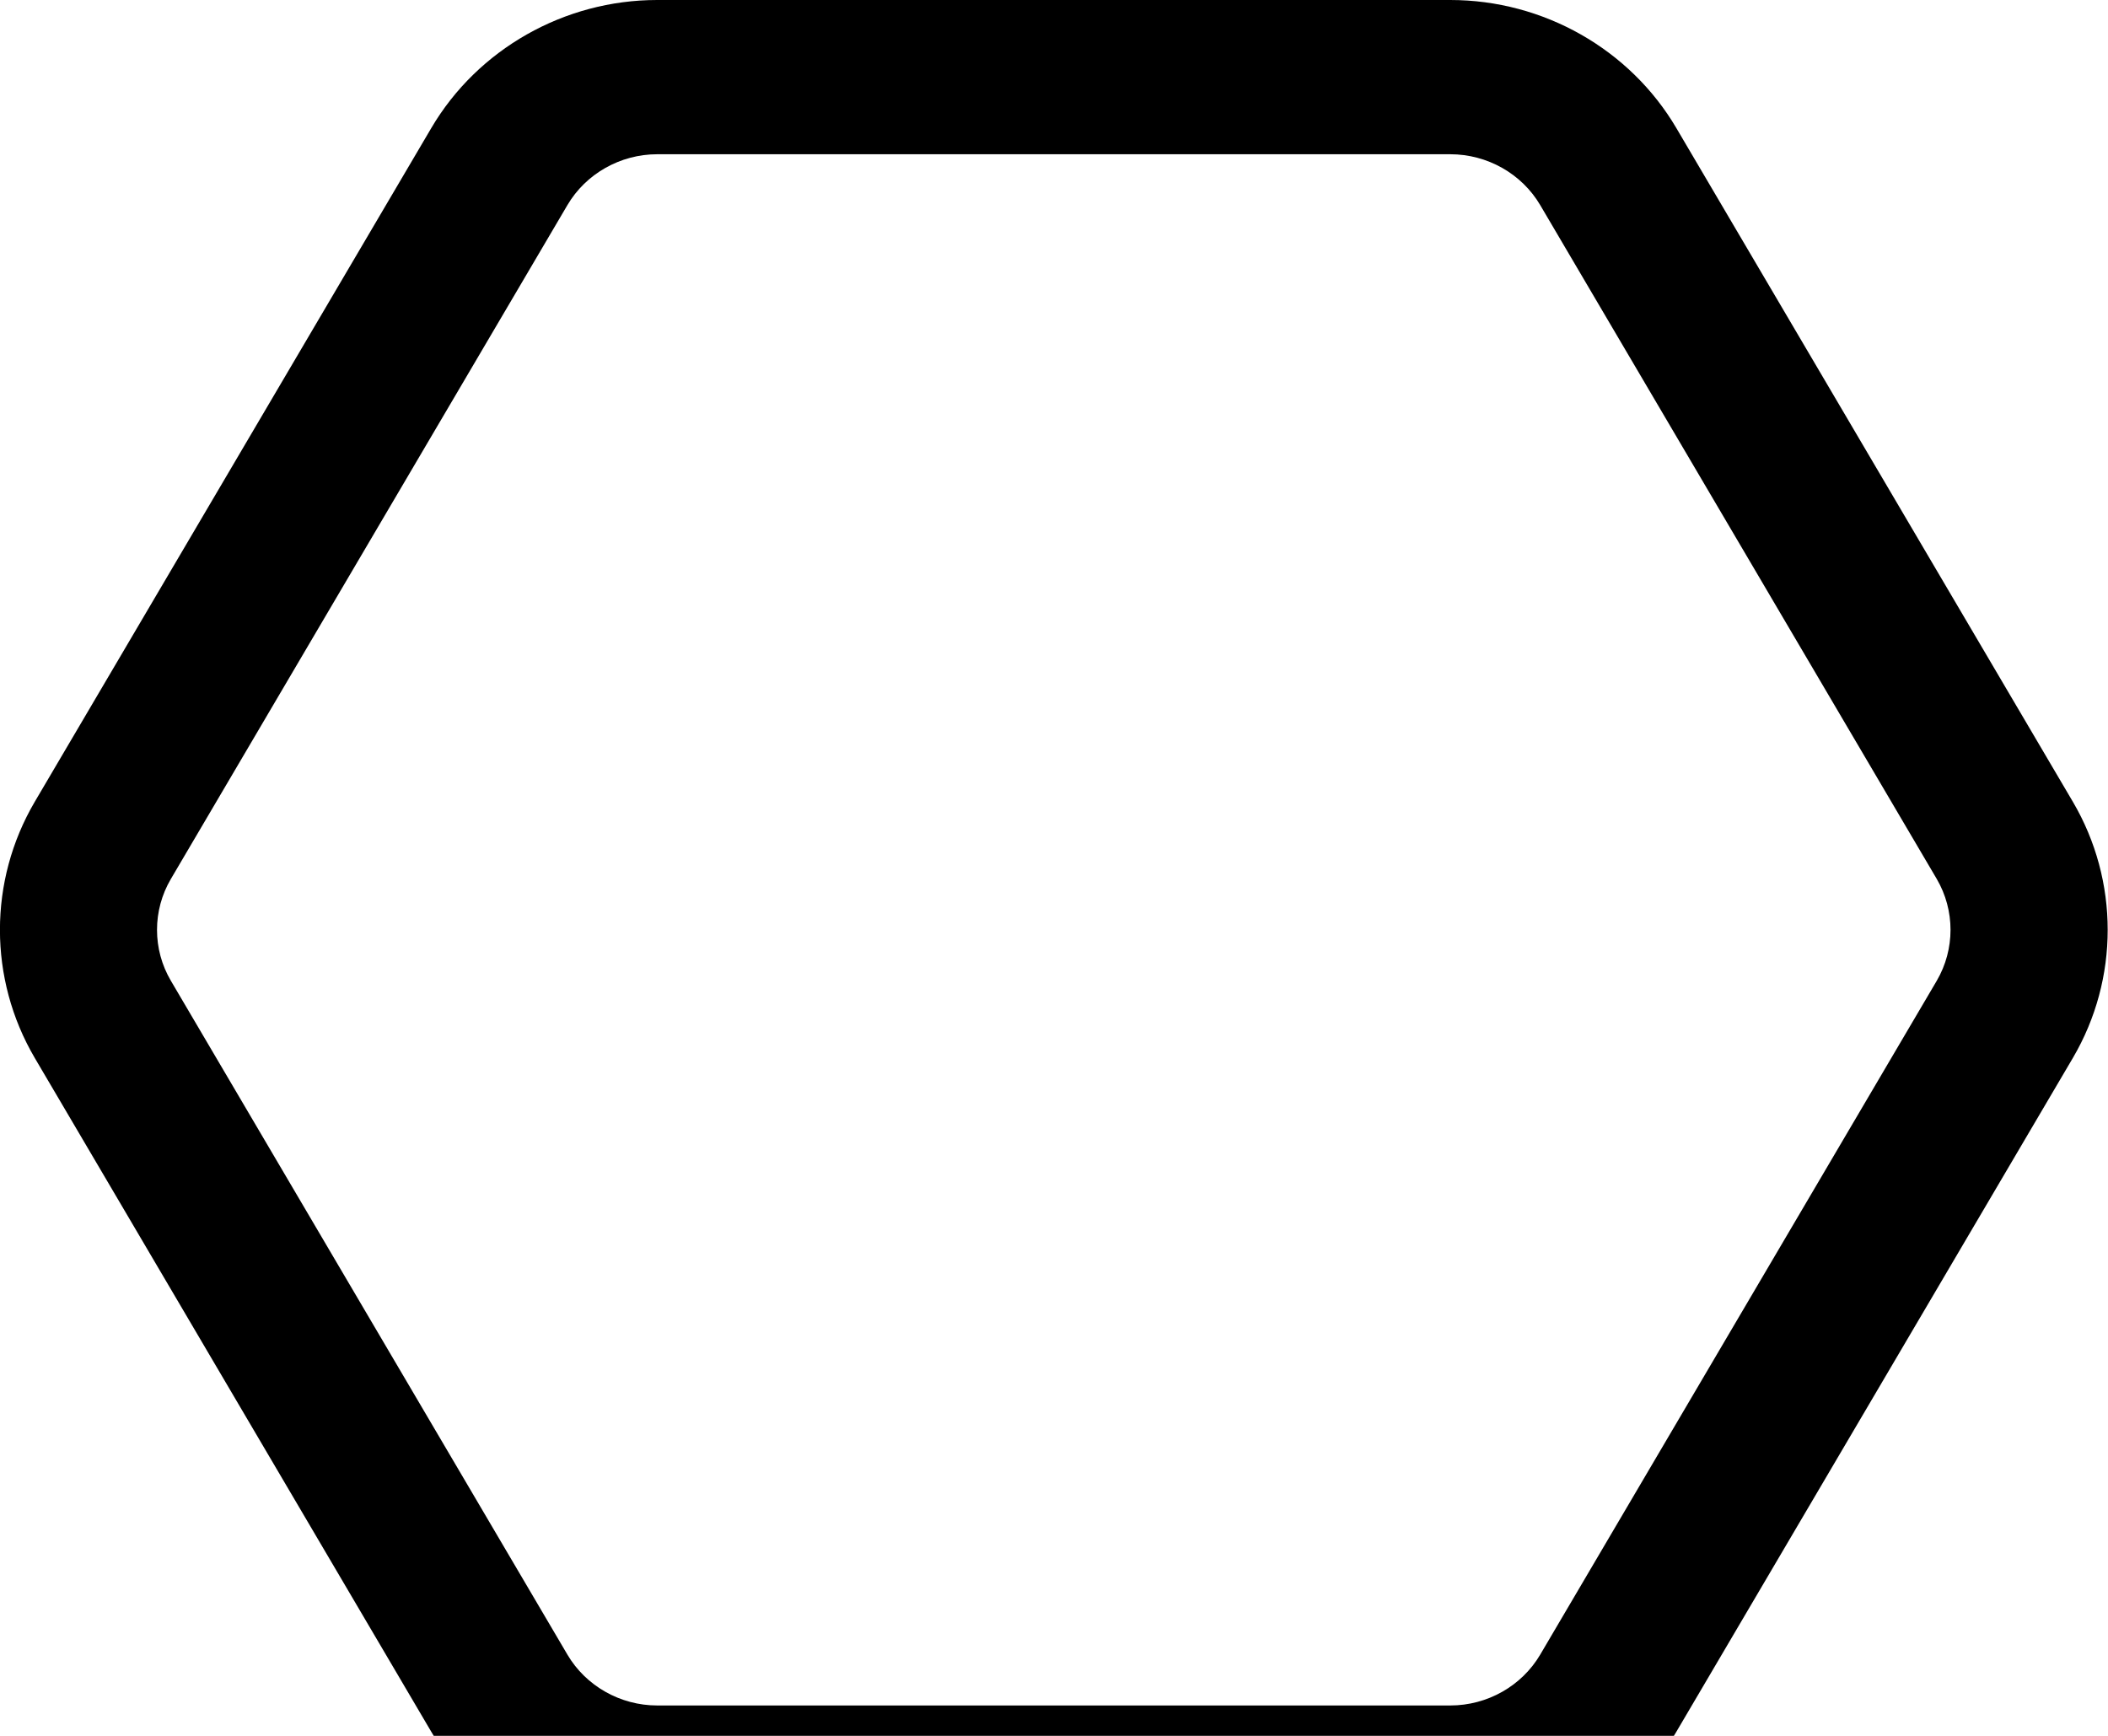 <svg 
 width="17px" height="14px">
<path fill-rule="evenodd" 
 d="M11.696,14.999 L5.300,14.999 C4.551,14.999 3.853,14.604 3.478,13.967 L0.280,8.532 C-0.094,7.895 -0.094,7.104 0.280,6.467 L3.478,1.033 C3.853,0.396 4.551,-0.000 5.300,-0.000 L11.696,-0.000 C12.446,-0.000 13.144,0.396 13.519,1.033 L16.717,6.467 C17.091,7.104 17.091,7.895 16.717,8.532 L13.519,13.967 C13.144,14.604 12.446,14.999 11.696,14.999 L11.696,14.999 ZM5.300,1.244 C5.003,1.244 4.725,1.401 4.576,1.654 L1.378,7.089 C1.229,7.342 1.229,7.657 1.378,7.910 L4.576,13.345 C4.725,13.598 5.003,13.755 5.300,13.755 L11.696,13.755 C11.994,13.755 12.272,13.598 12.421,13.345 L15.619,7.910 C15.767,7.657 15.767,7.342 15.619,7.089 L12.421,1.654 C12.272,1.401 11.994,1.244 11.696,1.244 L5.300,1.244 Z"/>
</svg>
